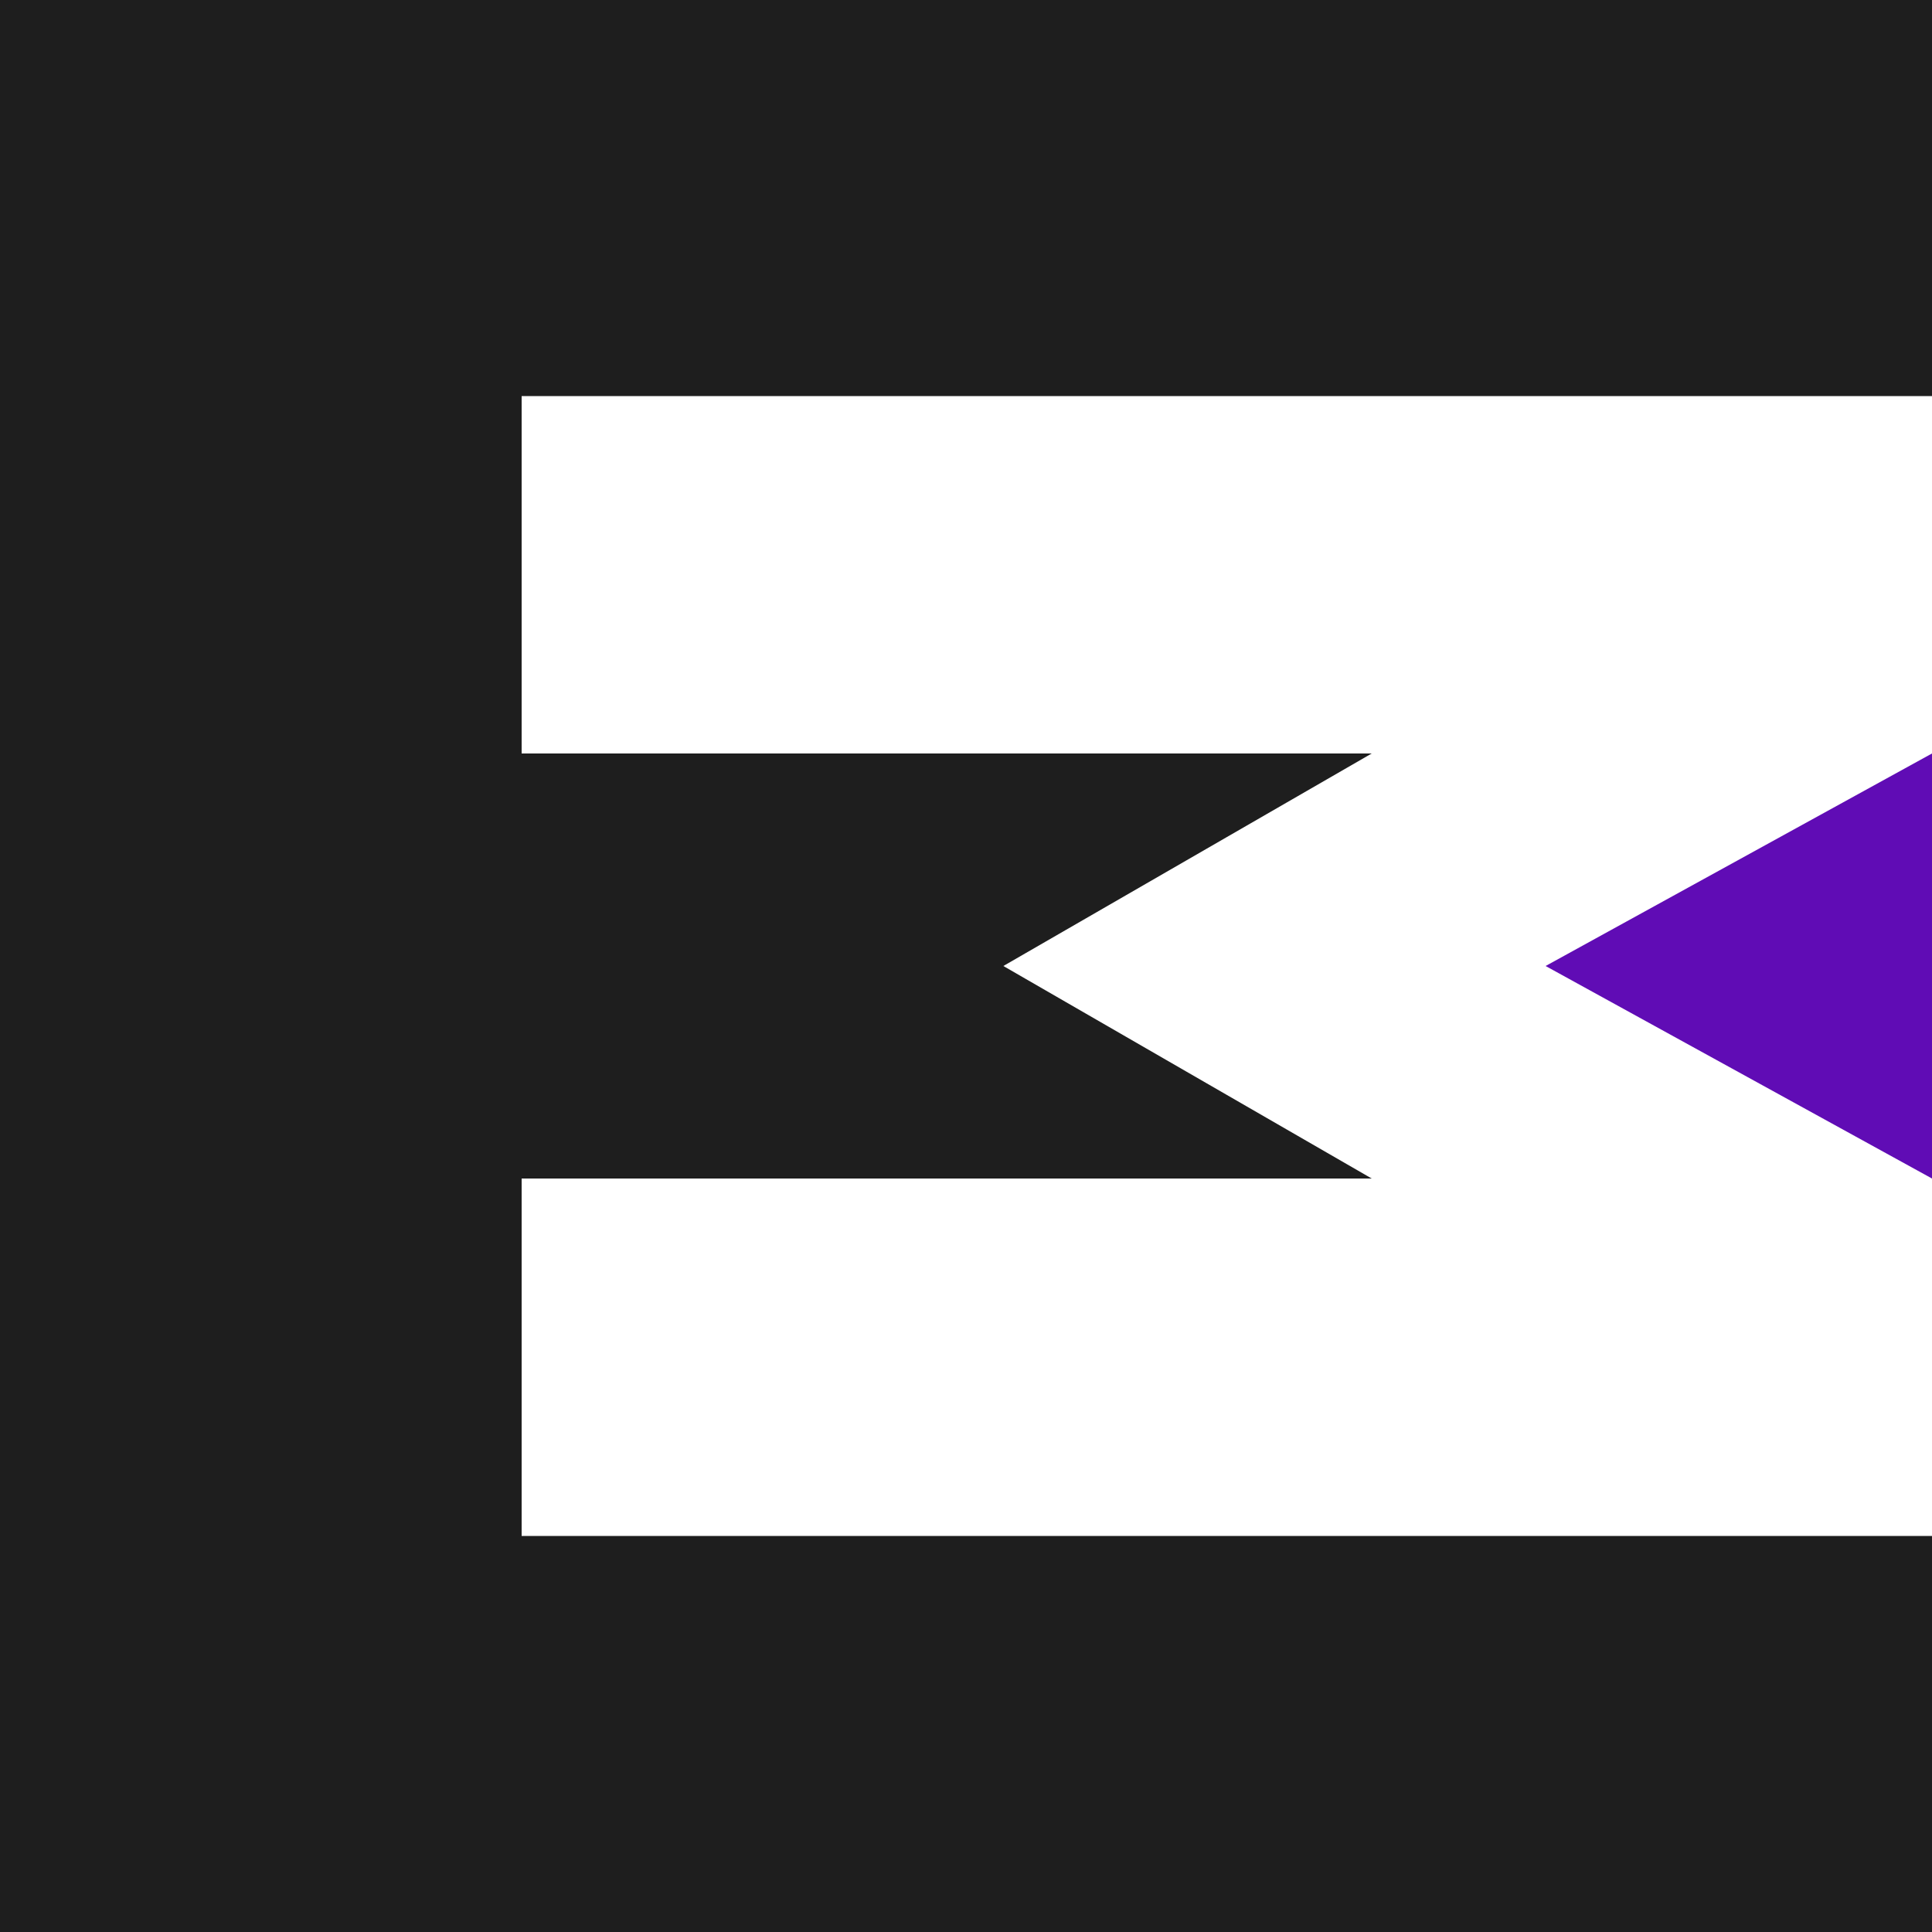 <svg width="200" height="200" viewBox="0 0 200 200" fill="none" xmlns="http://www.w3.org/2000/svg">
<path fill-rule="evenodd" clip-rule="evenodd" d="M54 0H0V41V78V122V159V200H54H200V159H54V122H142L103.867 100L142 78H54V41H200V0H54Z" fill="#1E1E1E"/>
<path d="M200 78L200 122L160 100L200 78Z" fill="#600CB5"/>
</svg>
